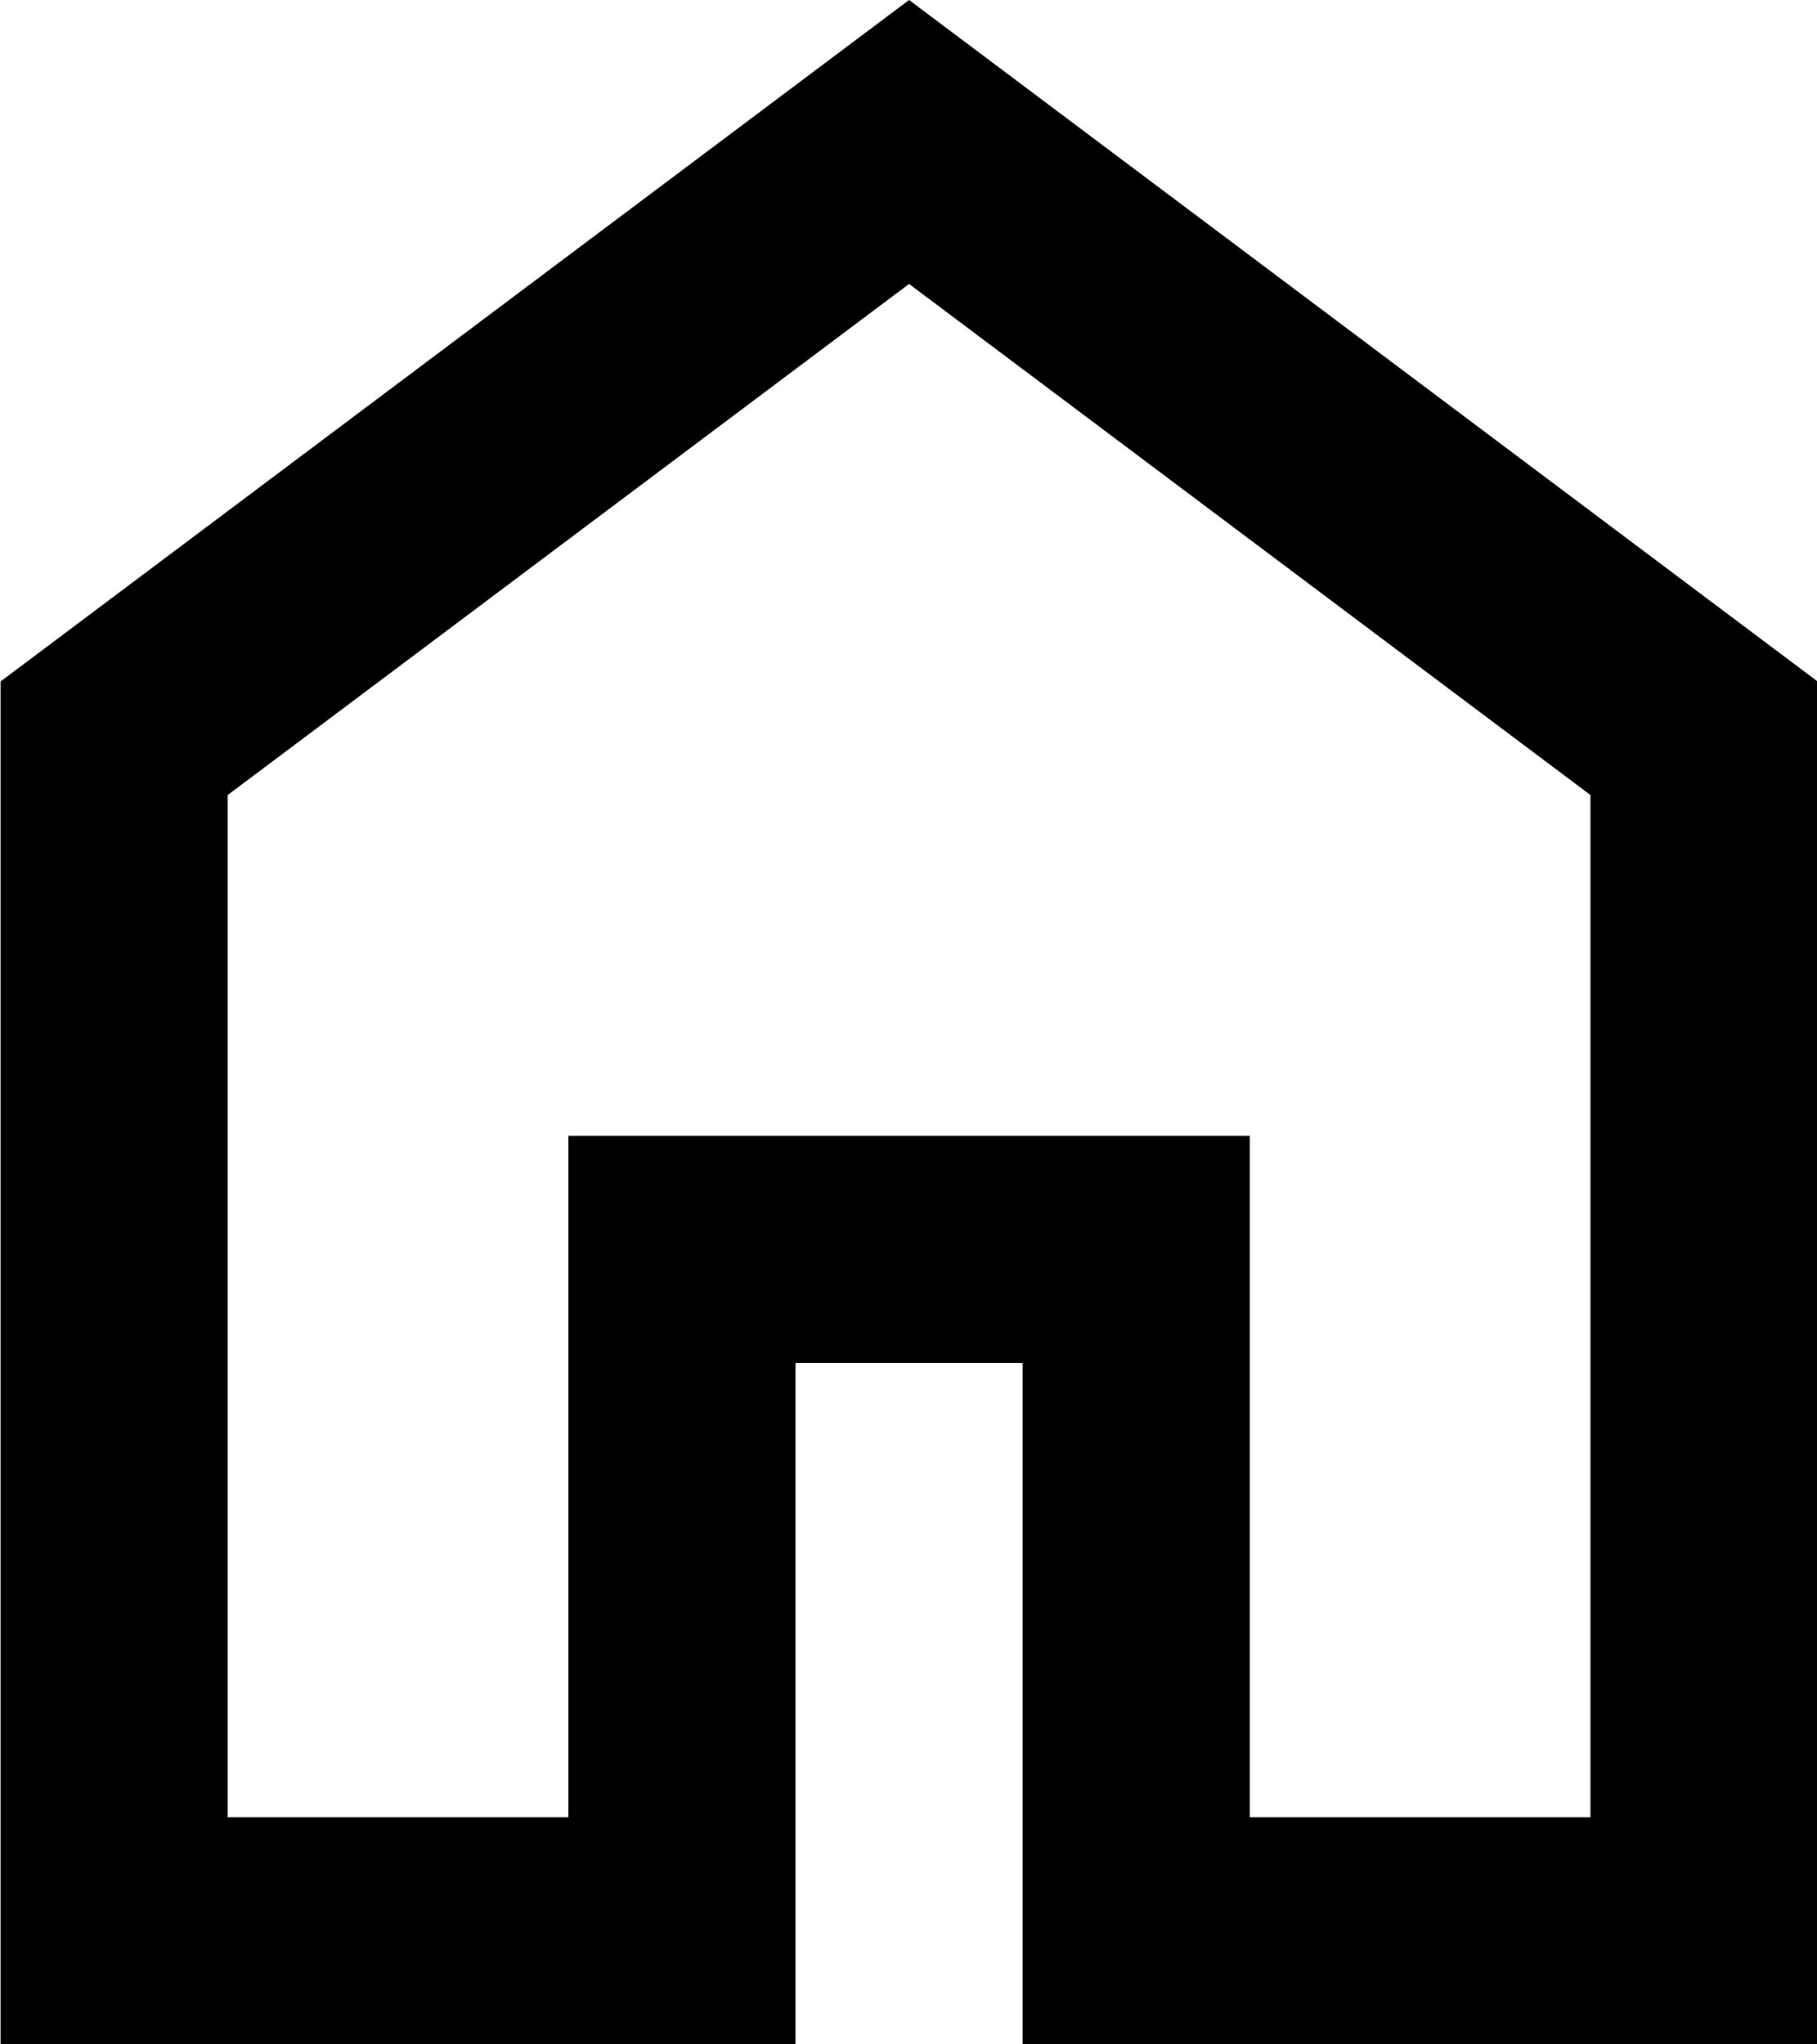 <svg width="32" height="36" viewBox="0 0 32 36" fill="none" xmlns="http://www.w3.org/2000/svg">
<path d="M4.01 32H10.01V20H22.01V32H28.01V14L16.01 5L4.01 14V32ZM0.01 36V12L16.01 0L32.01 12V36H18.01V24H14.01V36H0.01Z" fill="black"/>
</svg>

